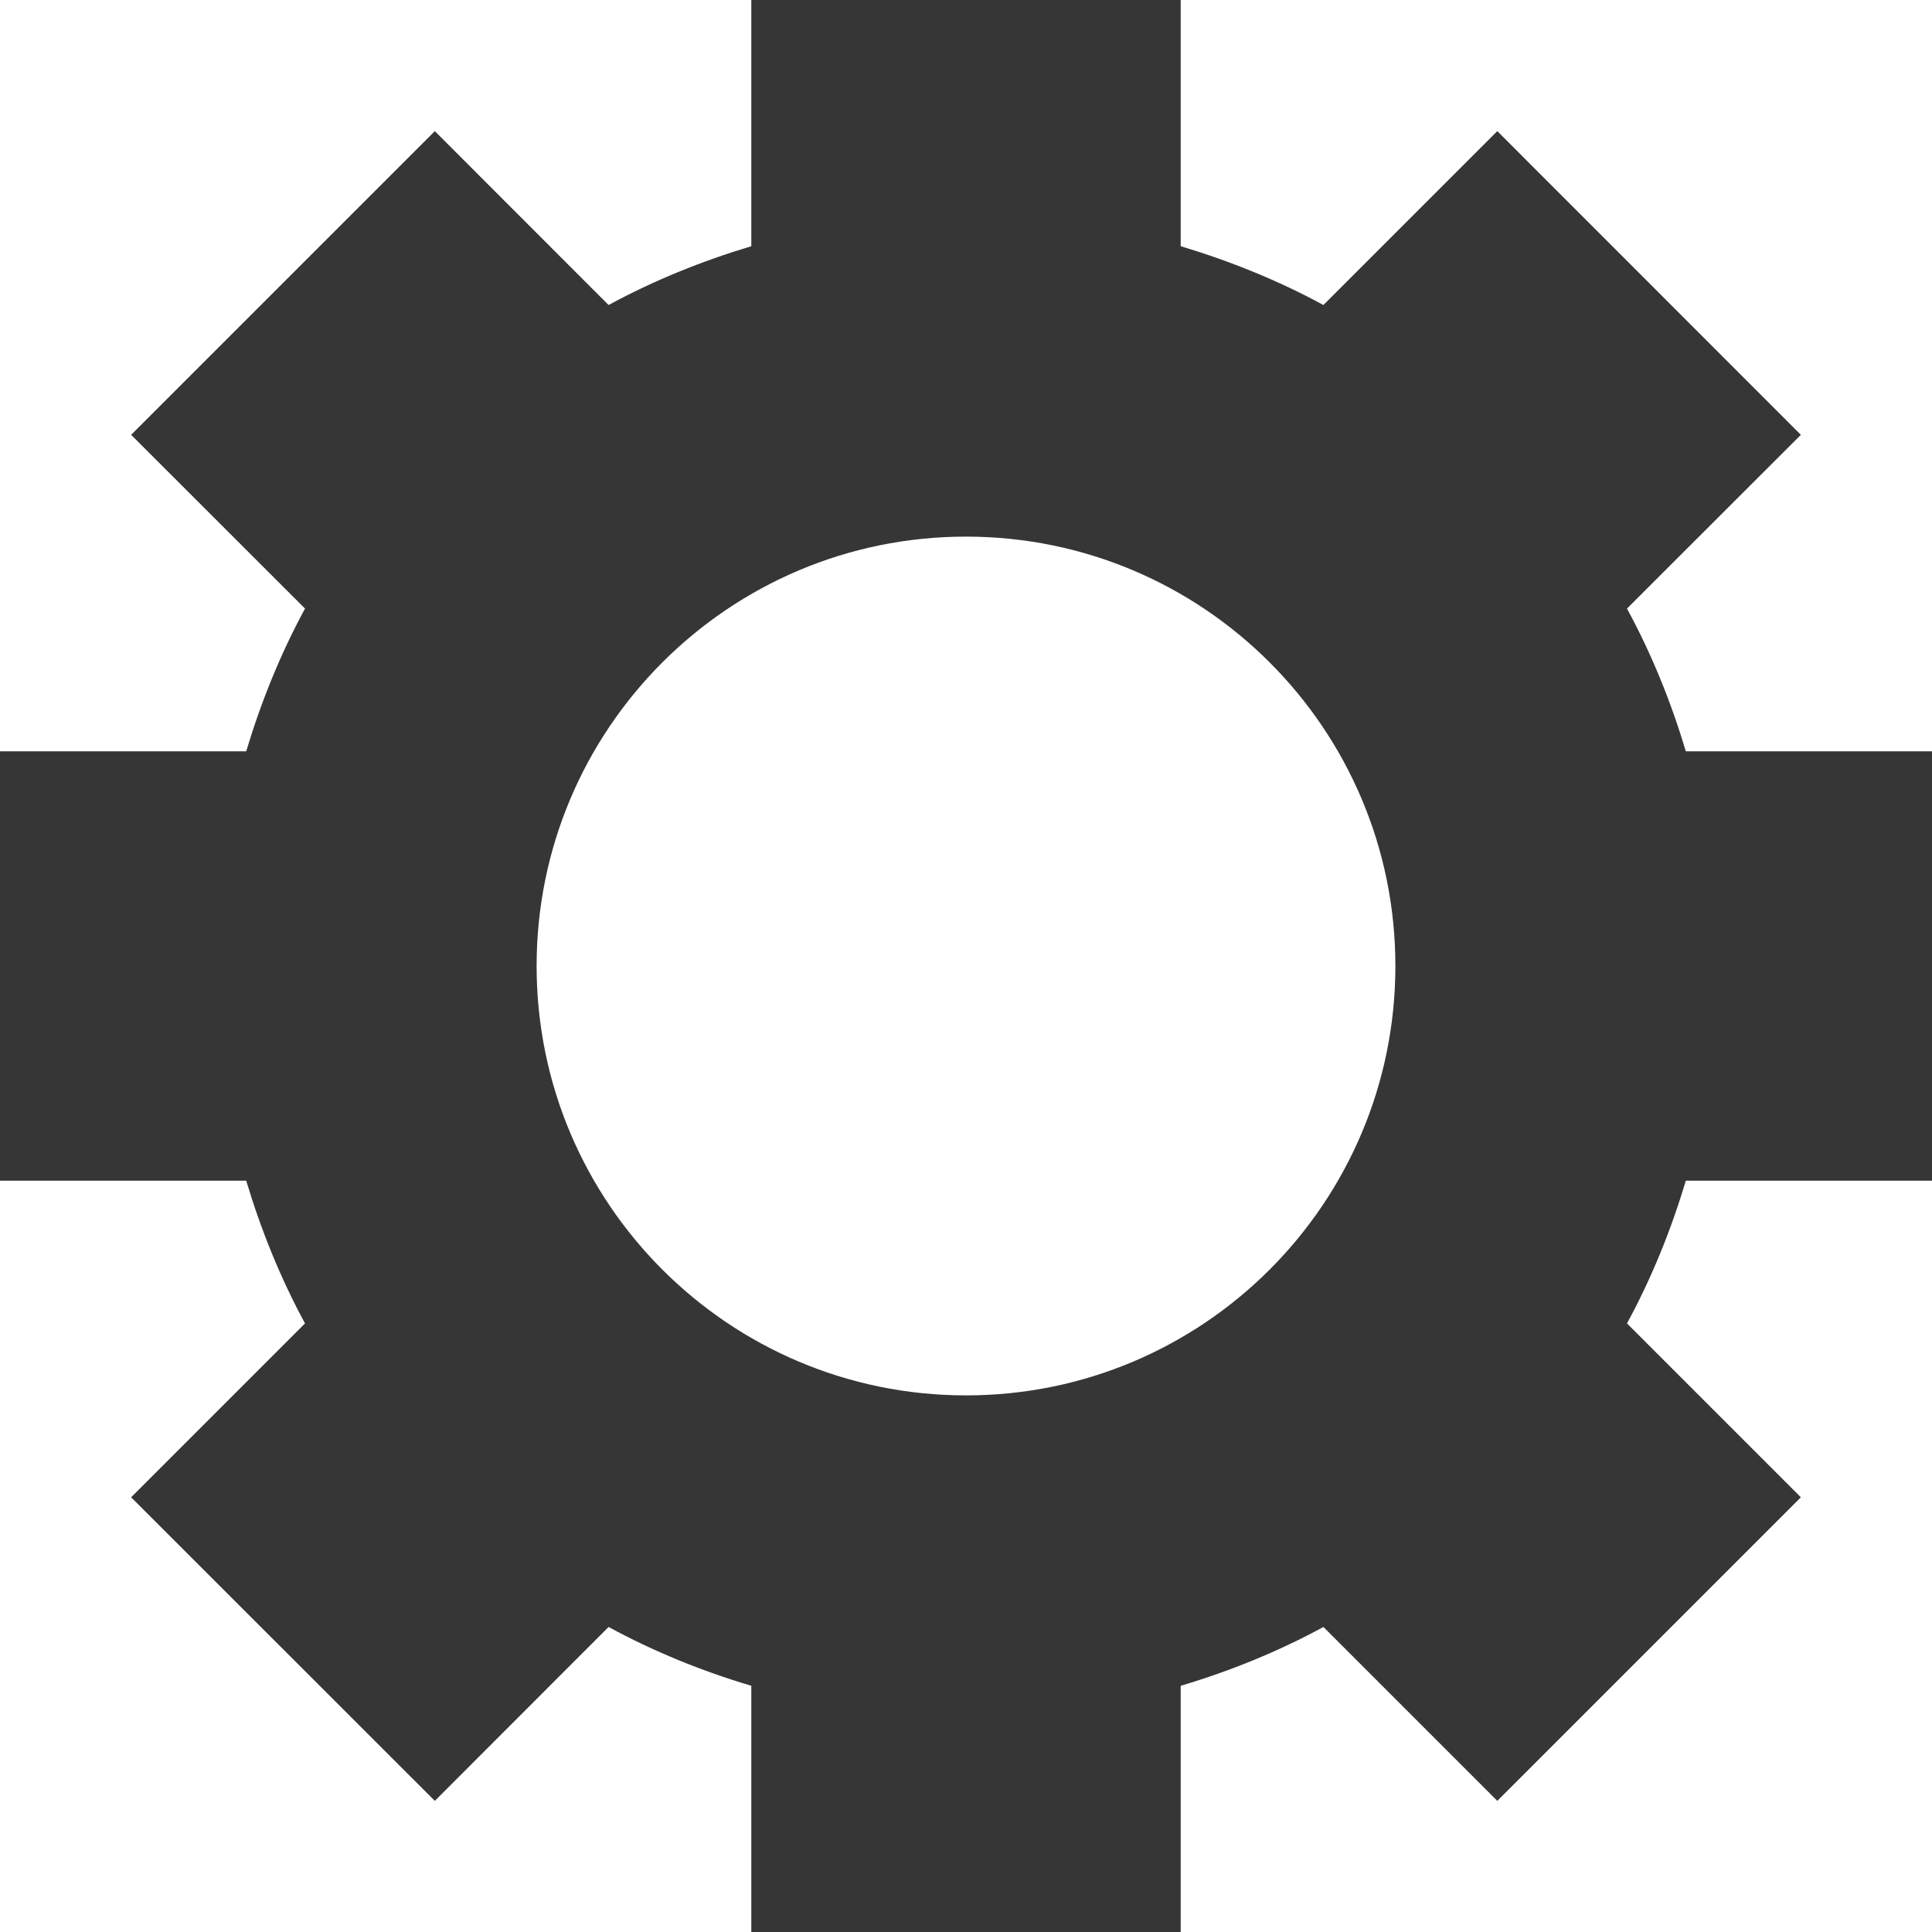 <?xml version="1.0" encoding="UTF-8" standalone="no"?>
<svg width="16px" height="16px" viewBox="0 0 16 16" version="1.1" xmlns="http://www.w3.org/2000/svg" xmlns:xlink="http://www.w3.org/1999/xlink">
    <!-- Generator: Sketch 3.8.3 (29802) - http://www.bohemiancoding.com/sketch -->
    <title>Settings Icon</title>
    <desc>Created with Sketch.</desc>
    <defs></defs>
    <g id="Sans-Serif-Font-Treatment" stroke="none" stroke-width="1" fill="none" fill-rule="evenodd">
        <g id="Desktop-HD" transform="translate(-1151, -17)" fill="#363636">
            <g id="Panel-Icons" transform="translate(1120, 17)">
                <path d="M42.556,8 C42.556,9.964 40.964,11.556 39,11.556 C37.036,11.556 35.444,9.964 35.444,8 C35.444,6.036 37.036,4.444 39,4.444 C40.964,4.444 42.556,6.036 42.556,8 L42.556,8 Z M47,9.778 L47,6.222 L44.961,6.222 C44.838,5.809 44.676,5.412 44.474,5.04 L45.914,3.601 L43.4,1.086 L41.96,2.526 C41.588,2.324 41.191,2.163 40.778,2.039 L40.778,0 L37.222,0 L37.222,2.039 C36.809,2.163 36.412,2.324 36.04,2.526 L34.601,1.086 L32.086,3.601 L33.526,5.04 C33.324,5.412 33.163,5.809 33.039,6.222 L31,6.222 L31,9.778 L33.039,9.778 C33.163,10.191 33.324,10.588 33.526,10.96 L32.086,12.4 L34.601,14.914 L36.04,13.474 C36.412,13.676 36.809,13.838 37.222,13.961 L37.222,16 L40.778,16 L40.778,13.961 C41.191,13.838 41.588,13.676 41.96,13.474 L43.4,14.914 L45.914,12.4 L44.474,10.96 C44.676,10.588 44.838,10.191 44.961,9.778 L47,9.778 L47,9.778 Z" id="Settings-Icon"></path>
            </g>
        </g>
    </g>
</svg>